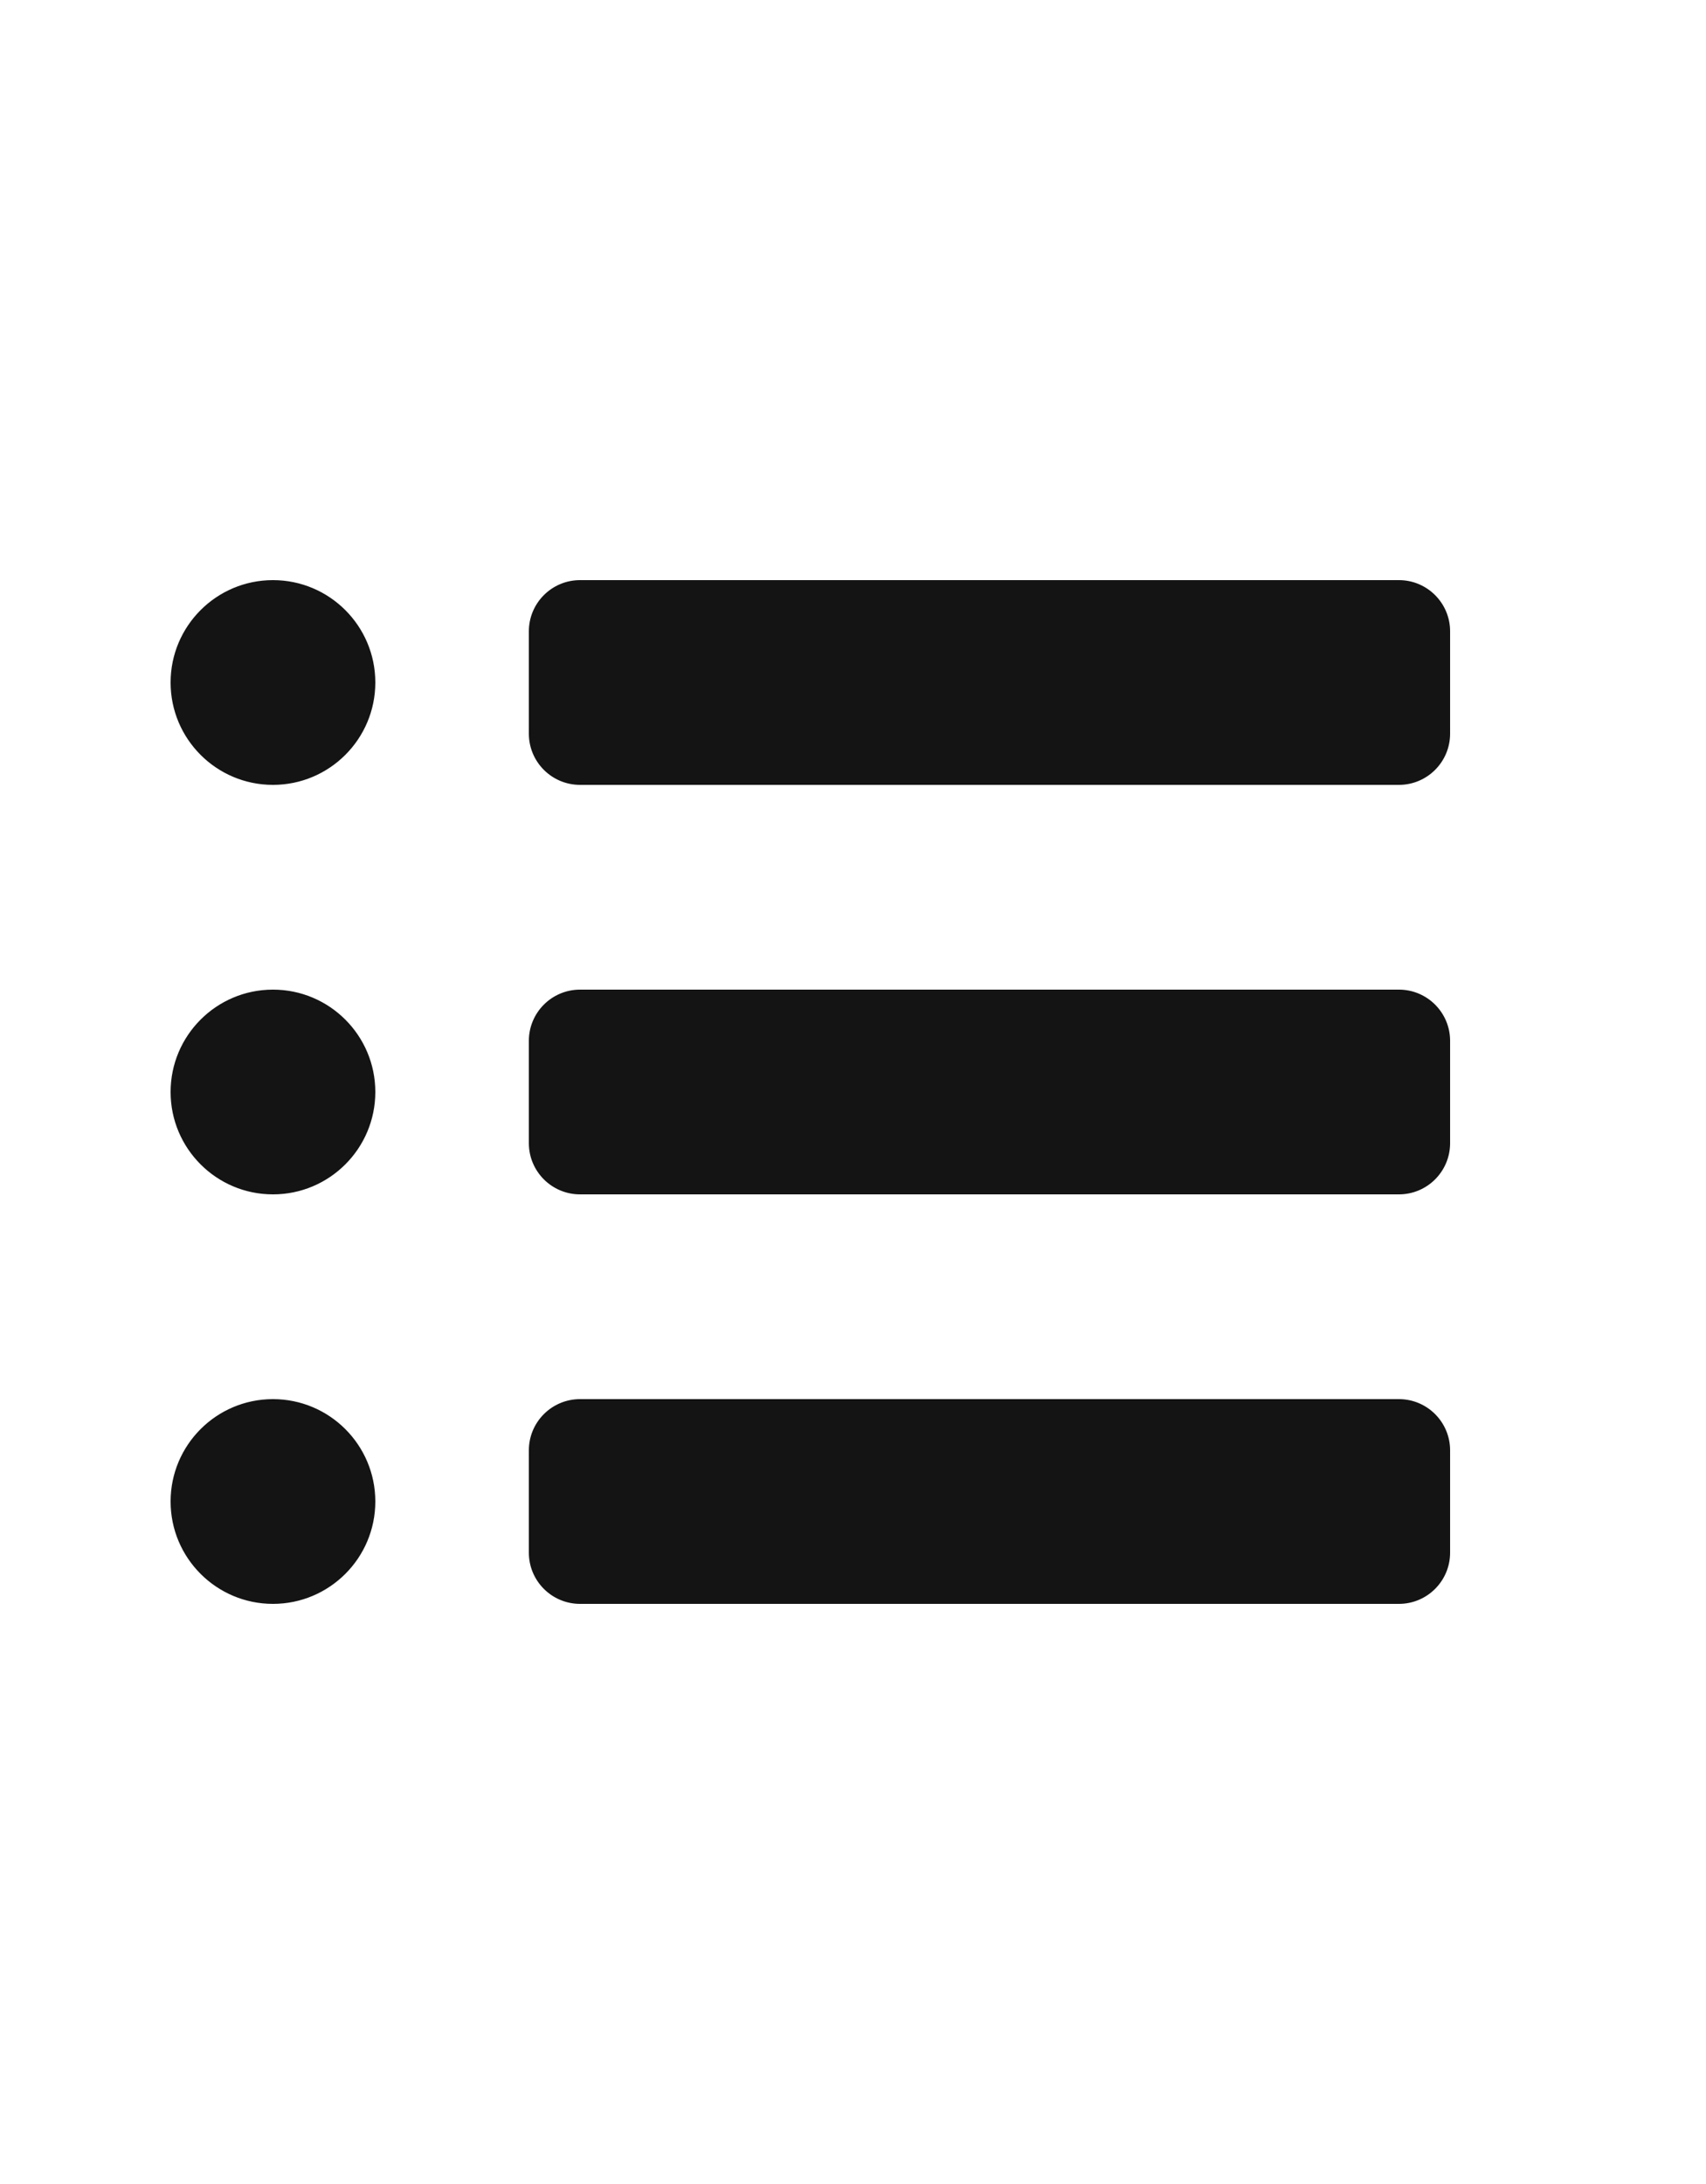 <svg width="25" height="32" viewBox="0 0 25 32" fill="none" xmlns="http://www.w3.org/2000/svg">
<g clip-path="url(#clip0_3248_837)">
<path fill-rule="evenodd" clip-rule="evenodd" d="M5.5 16C5.5 16.828 4.828 17.5 4 17.5C3.172 17.5 2.5 16.828 2.5 16C2.5 15.172 3.172 14.5 4 14.5C4.828 14.5 5.5 15.172 5.5 16ZM4 8.5C3.172 8.5 2.5 9.172 2.5 10C2.5 10.828 3.172 11.5 4 11.5C4.828 11.5 5.5 10.828 5.5 10C5.5 9.172 4.828 8.5 4 8.5ZM4 20.5C3.172 20.5 2.5 21.172 2.5 22C2.5 22.828 3.172 23.5 4 23.5C4.828 23.5 5.5 22.828 5.5 22C5.5 21.172 4.828 20.5 4 20.5ZM20.5 14.5H8.5C8.086 14.5 7.75 14.836 7.75 15.25V16.75C7.75 17.164 8.086 17.5 8.5 17.5H20.5C20.914 17.5 21.25 17.164 21.25 16.75V15.25C21.25 14.836 20.914 14.5 20.5 14.5ZM20.5 8.5H8.5C8.086 8.5 7.75 8.836 7.75 9.25V10.75C7.75 11.164 8.086 11.5 8.5 11.5H20.5C20.914 11.5 21.25 11.164 21.25 10.75V9.25C21.25 8.836 20.914 8.5 20.5 8.5ZM20.5 20.5H8.5C8.086 20.5 7.75 20.836 7.75 21.25V22.75C7.75 23.164 8.086 23.5 8.5 23.5H20.5C20.914 23.5 21.25 23.164 21.25 22.75V21.25C21.25 20.836 20.914 20.5 20.5 20.5Z" fill="#141414"/>
</g>
<defs>
<clipPath id="clip0_3248_837">
<rect width="24" height="24" fill="white" transform="translate(0.25 4)"/>
</clipPath>
</defs>
</svg>
